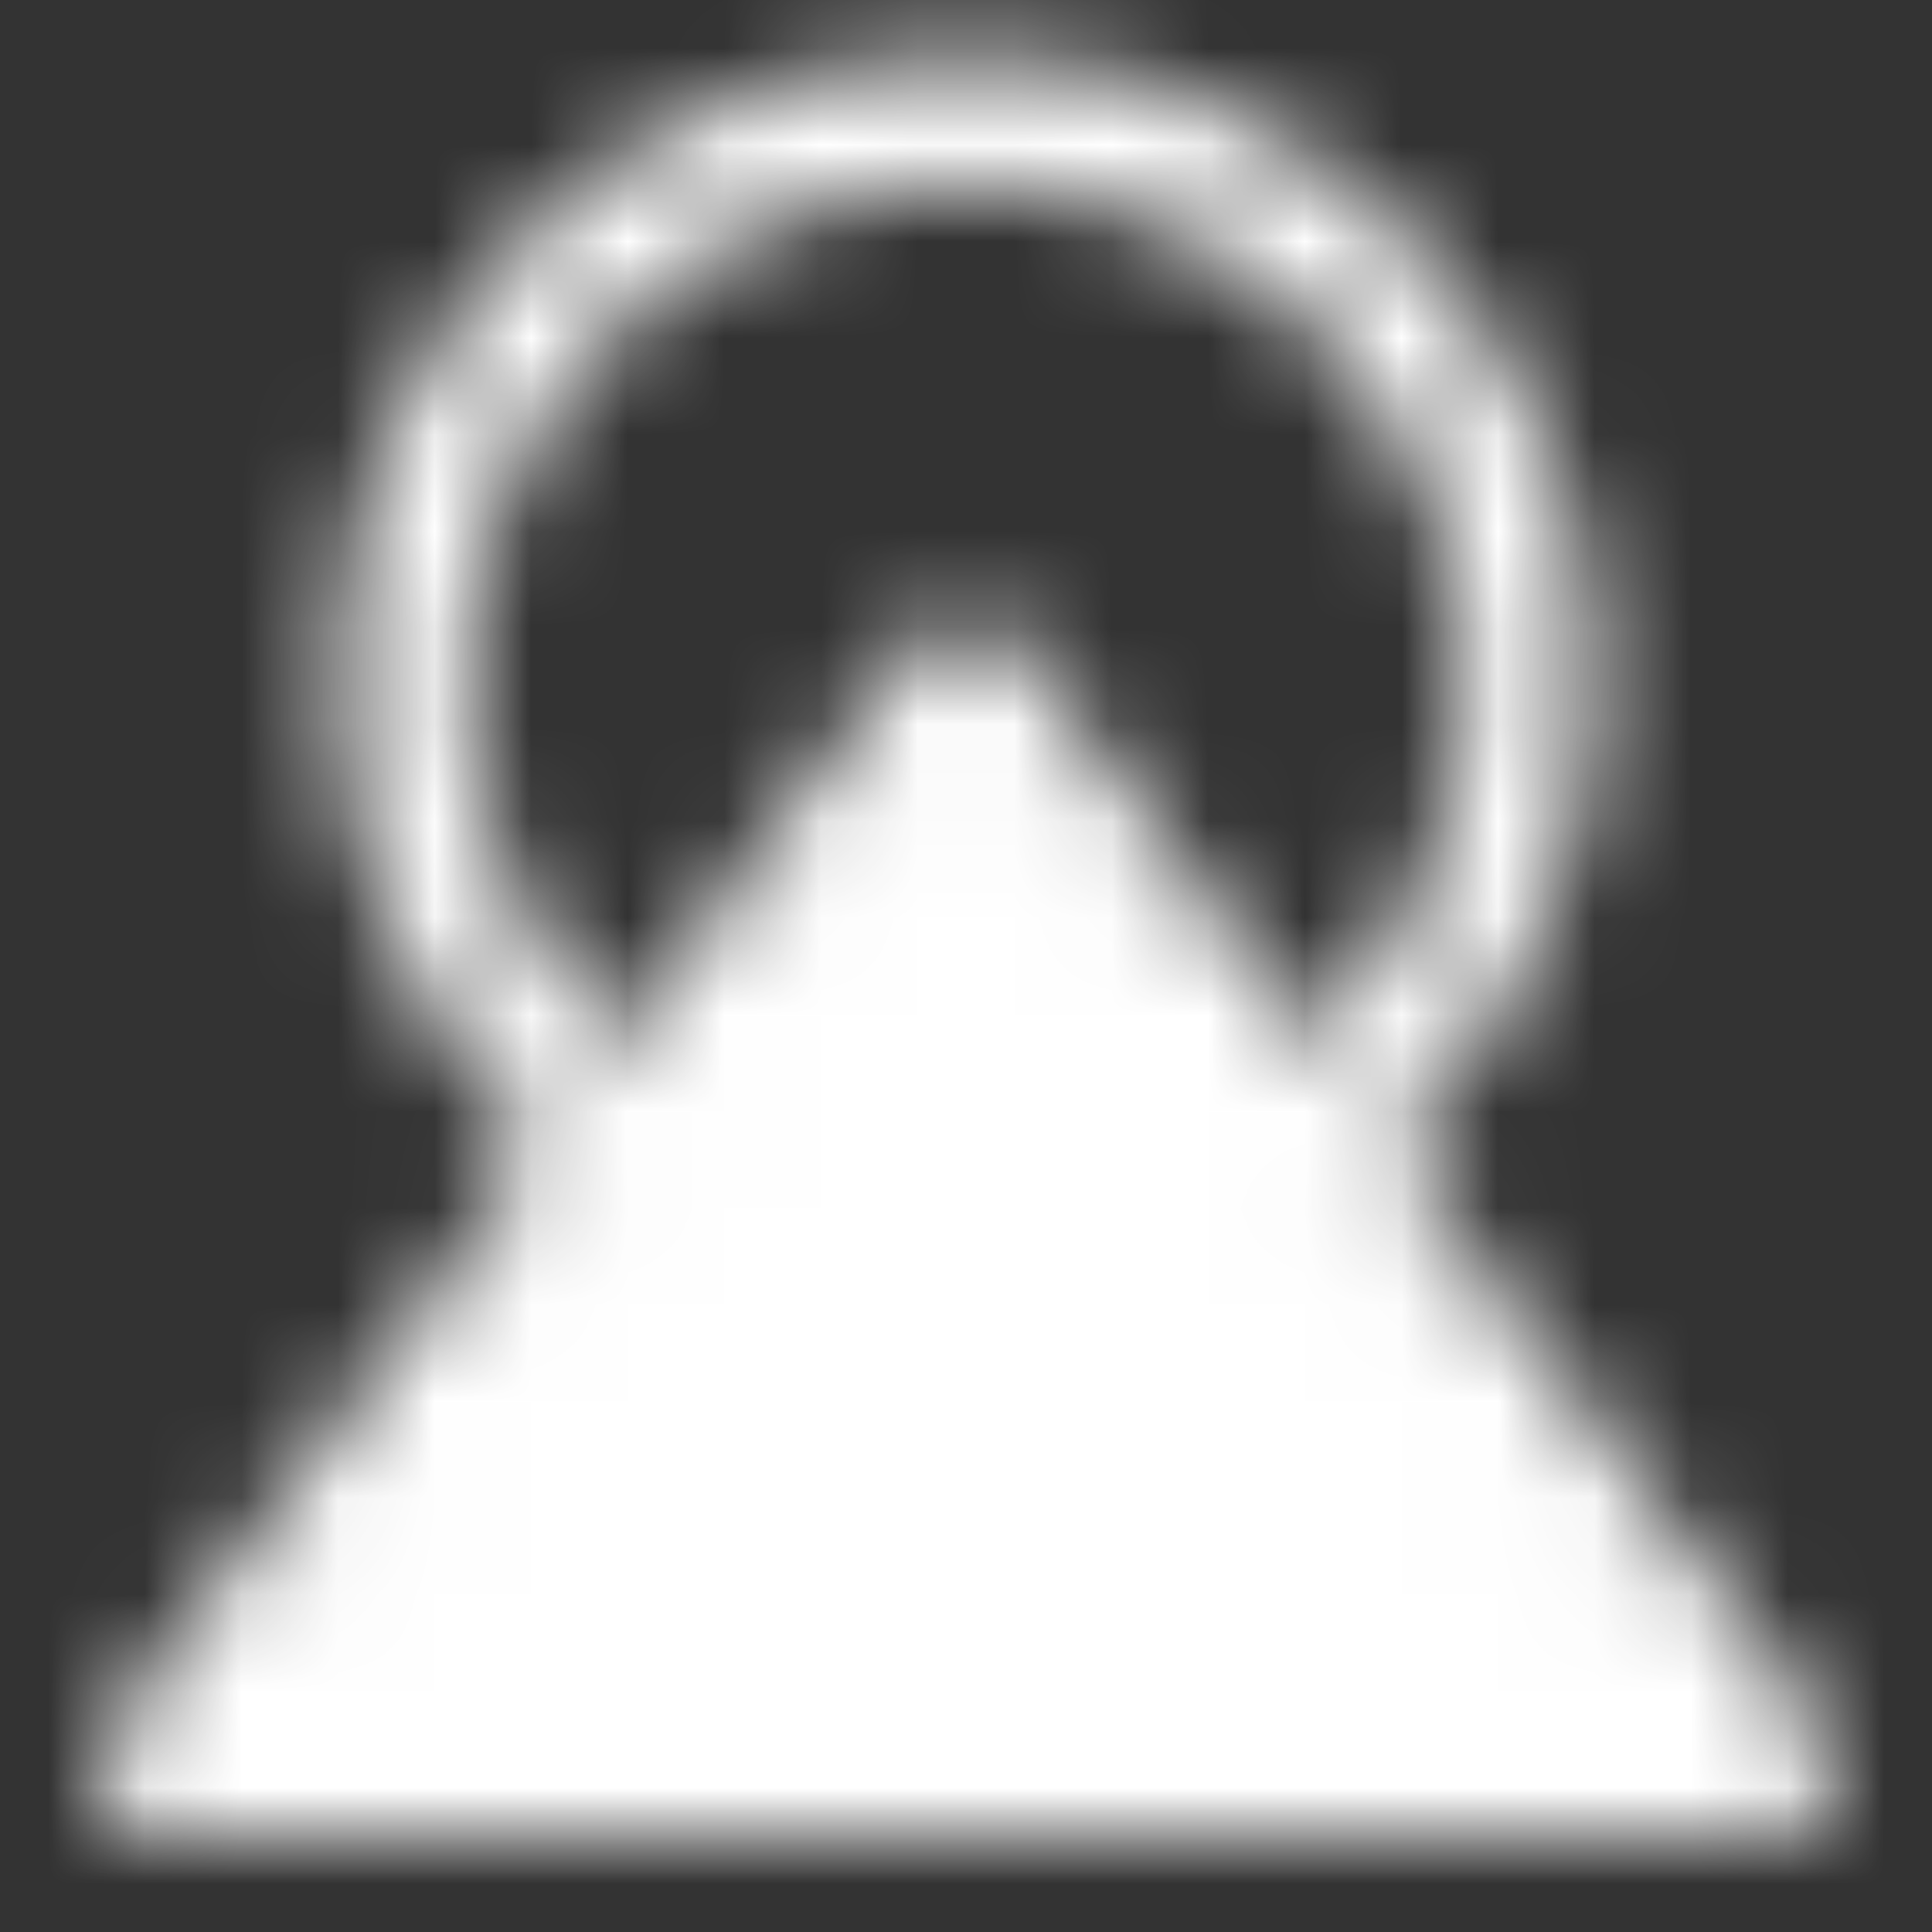 <svg width="20" height="20" viewBox="0 0 20 20" fill="none" xmlns="http://www.w3.org/2000/svg">
<rect x="0" y="0" width="20" height="20" fill="#333333" stroke="none"/>
<mask id="mask0_42_1028" style="mask-type:alpha" maskUnits="userSpaceOnUse" x="1" y="0" width="18" height="19">
<path d="M6.521 11.766C5.79 11.223 5.196 10.518 4.787 9.704C4.379 8.891 4.166 7.993 4.167 7.083C4.167 3.862 6.778 1.25 10 1.25C13.222 1.25 15.833 3.862 15.833 7.083C15.833 8.973 14.934 10.653 13.542 11.719" stroke="white" stroke-width="1.333" stroke-linecap="round" stroke-linejoin="round"/>
<path fill-rule="evenodd" clip-rule="evenodd" d="M10 7.083L18.333 18.333H1.667L10 7.083Z" fill="white" stroke="white" stroke-width="1.333" stroke-linecap="round" stroke-linejoin="round"/>
</mask>
<g mask="url(#mask0_42_1028)">
<path d="M0 0H20V20H0V0Z" fill="white"/>
</g>
</svg>
